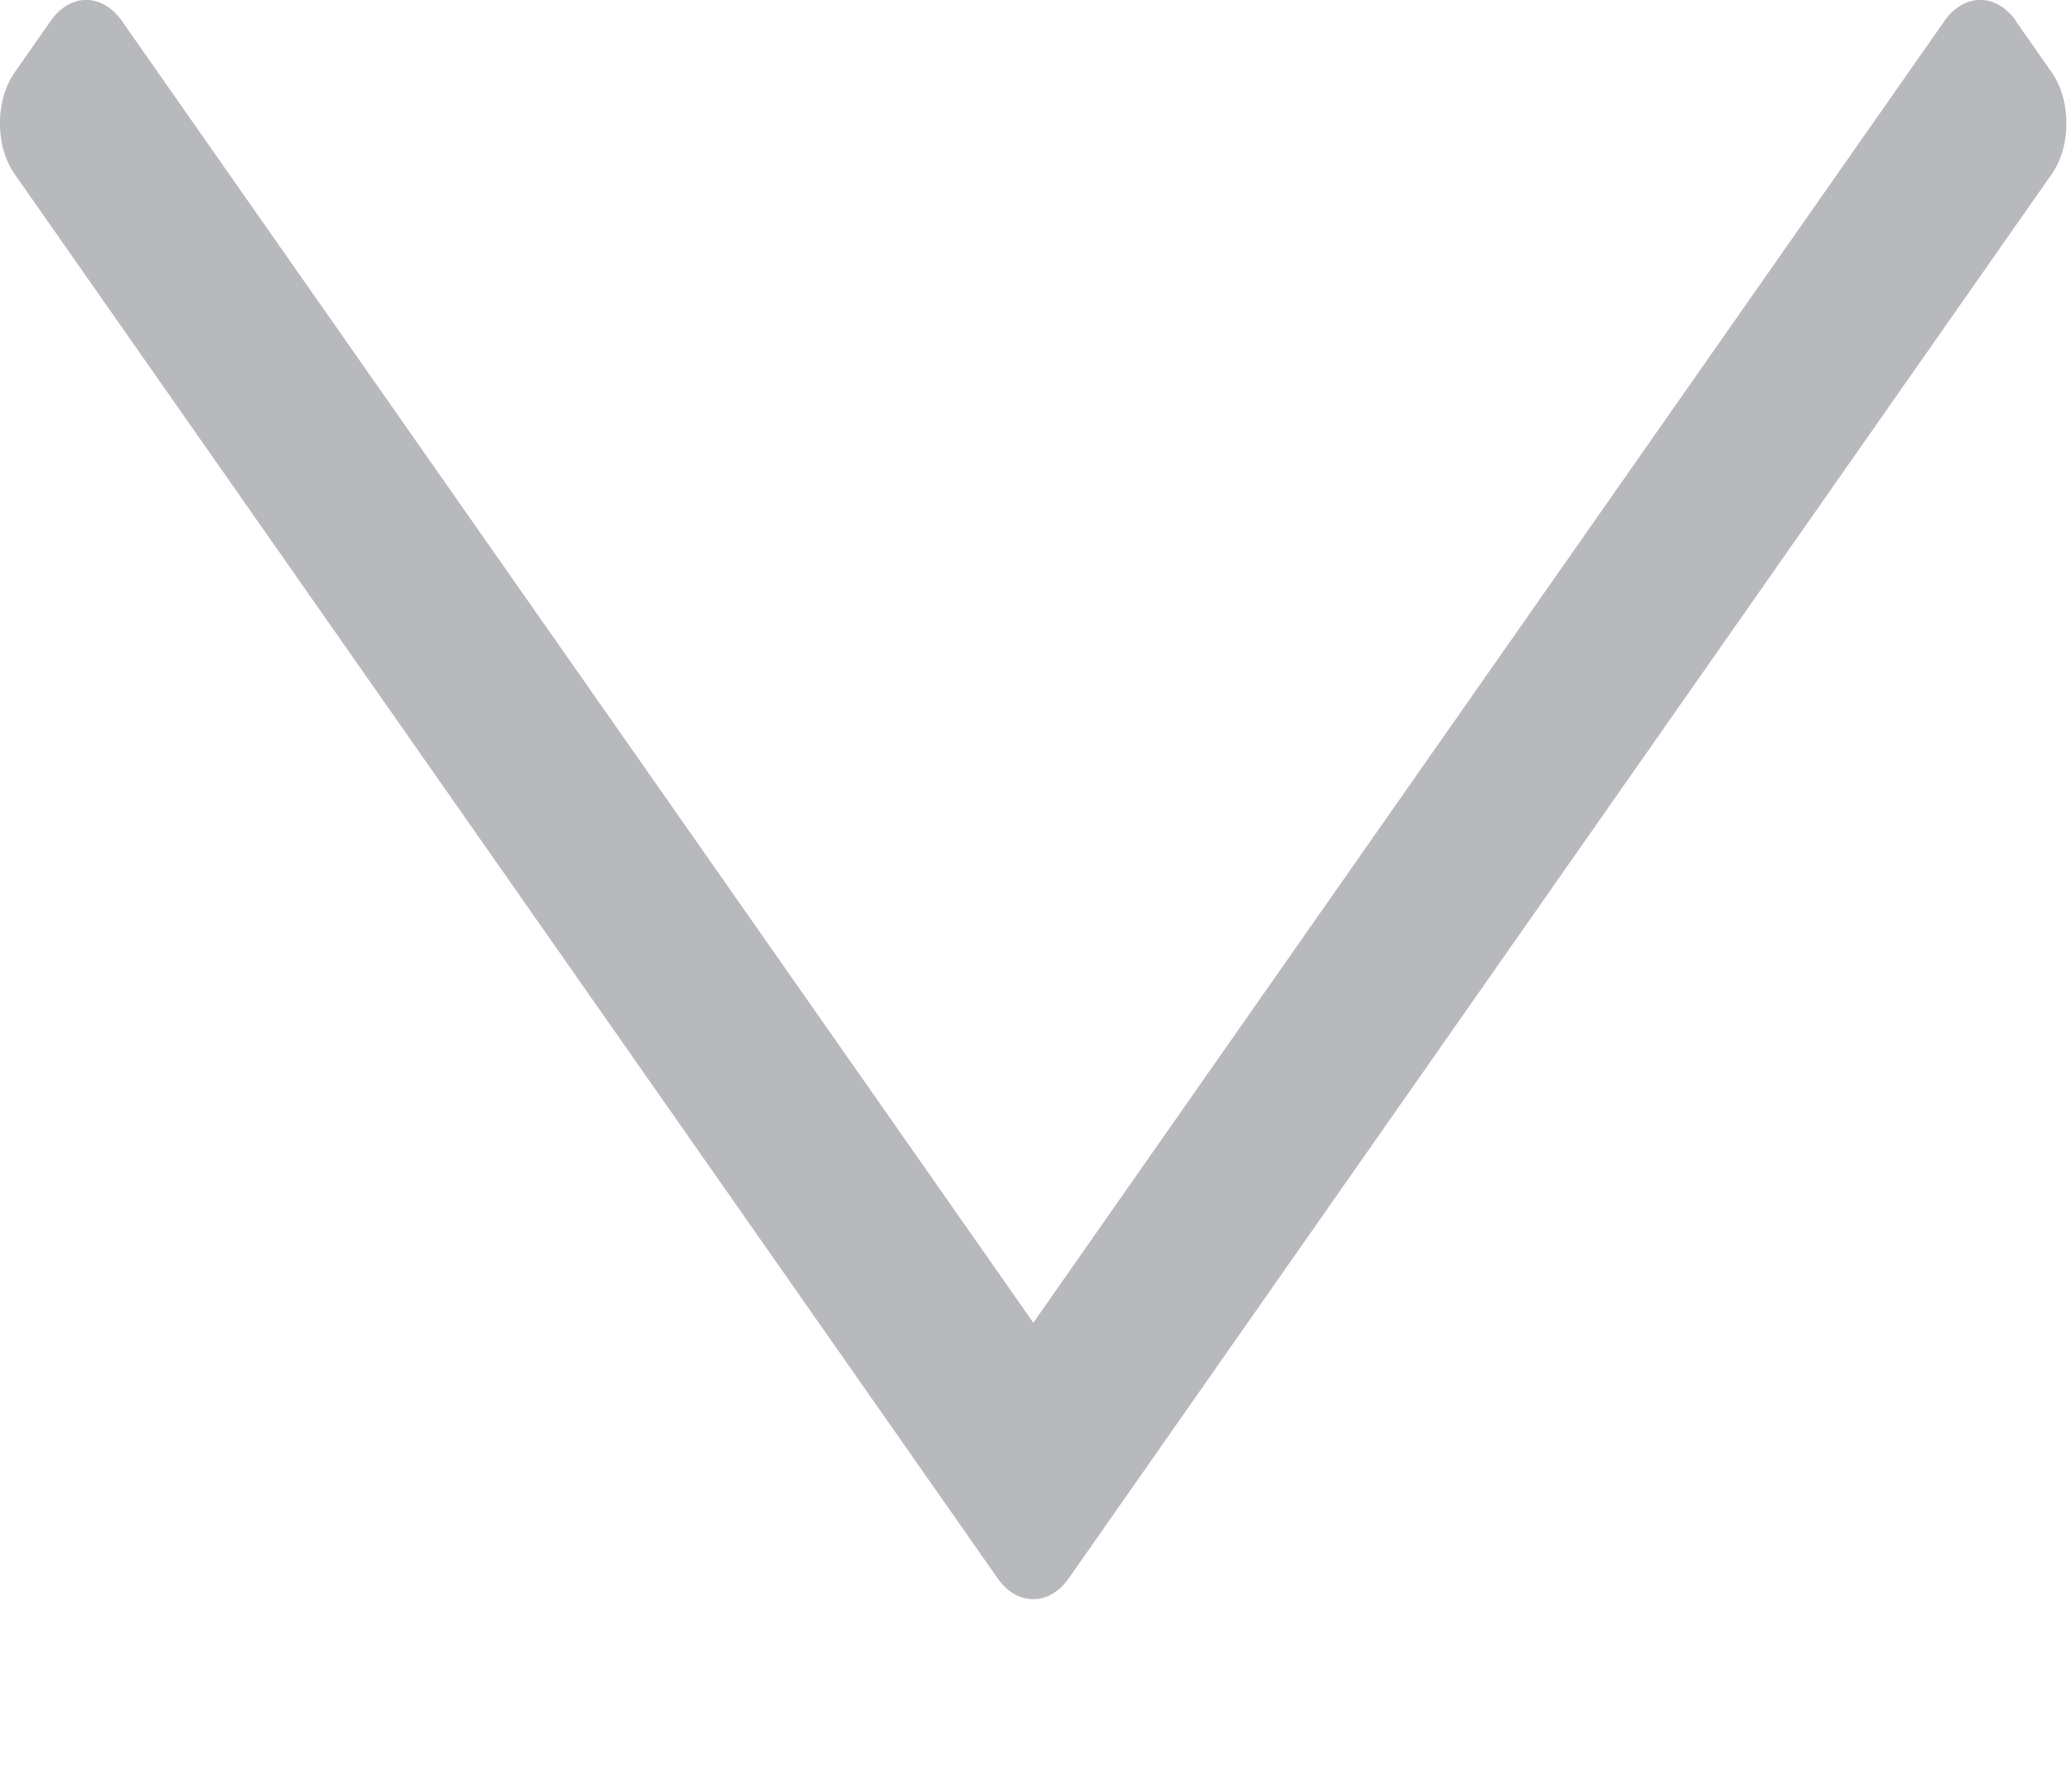 ﻿<?xml version="1.0" encoding="utf-8"?>
<svg version="1.1" xmlns:xlink="http://www.w3.org/1999/xlink" width="7px" height="6px" xmlns="http://www.w3.org/2000/svg">
  <g transform="matrix(1 0 0 1 -521 -1138 )">
    <path d="M 6.81 0.071  L 6.931 0.244  C 6.998 0.339  6.998 0.494  6.931 0.589  L 3.611 5.332  C 3.579 5.378  3.536 5.403  3.491 5.403  C 3.445 5.403  3.402 5.378  3.37 5.332  L 0.05 0.589  C -0.017 0.494  -0.017 0.339  0.05 0.244  L 0.171 0.071  C 0.237 -0.024  0.345 -0.024  0.412 0.071  L 3.491 4.469  L 6.569 0.071  C 6.636 -0.024  6.744 -0.024  6.811 0.071  Z " fill-rule="nonzero" fill="#909399" stroke="none" fill-opacity="0.647" transform="matrix(1 0 0 1 521 1138 )" />
  </g>
</svg>